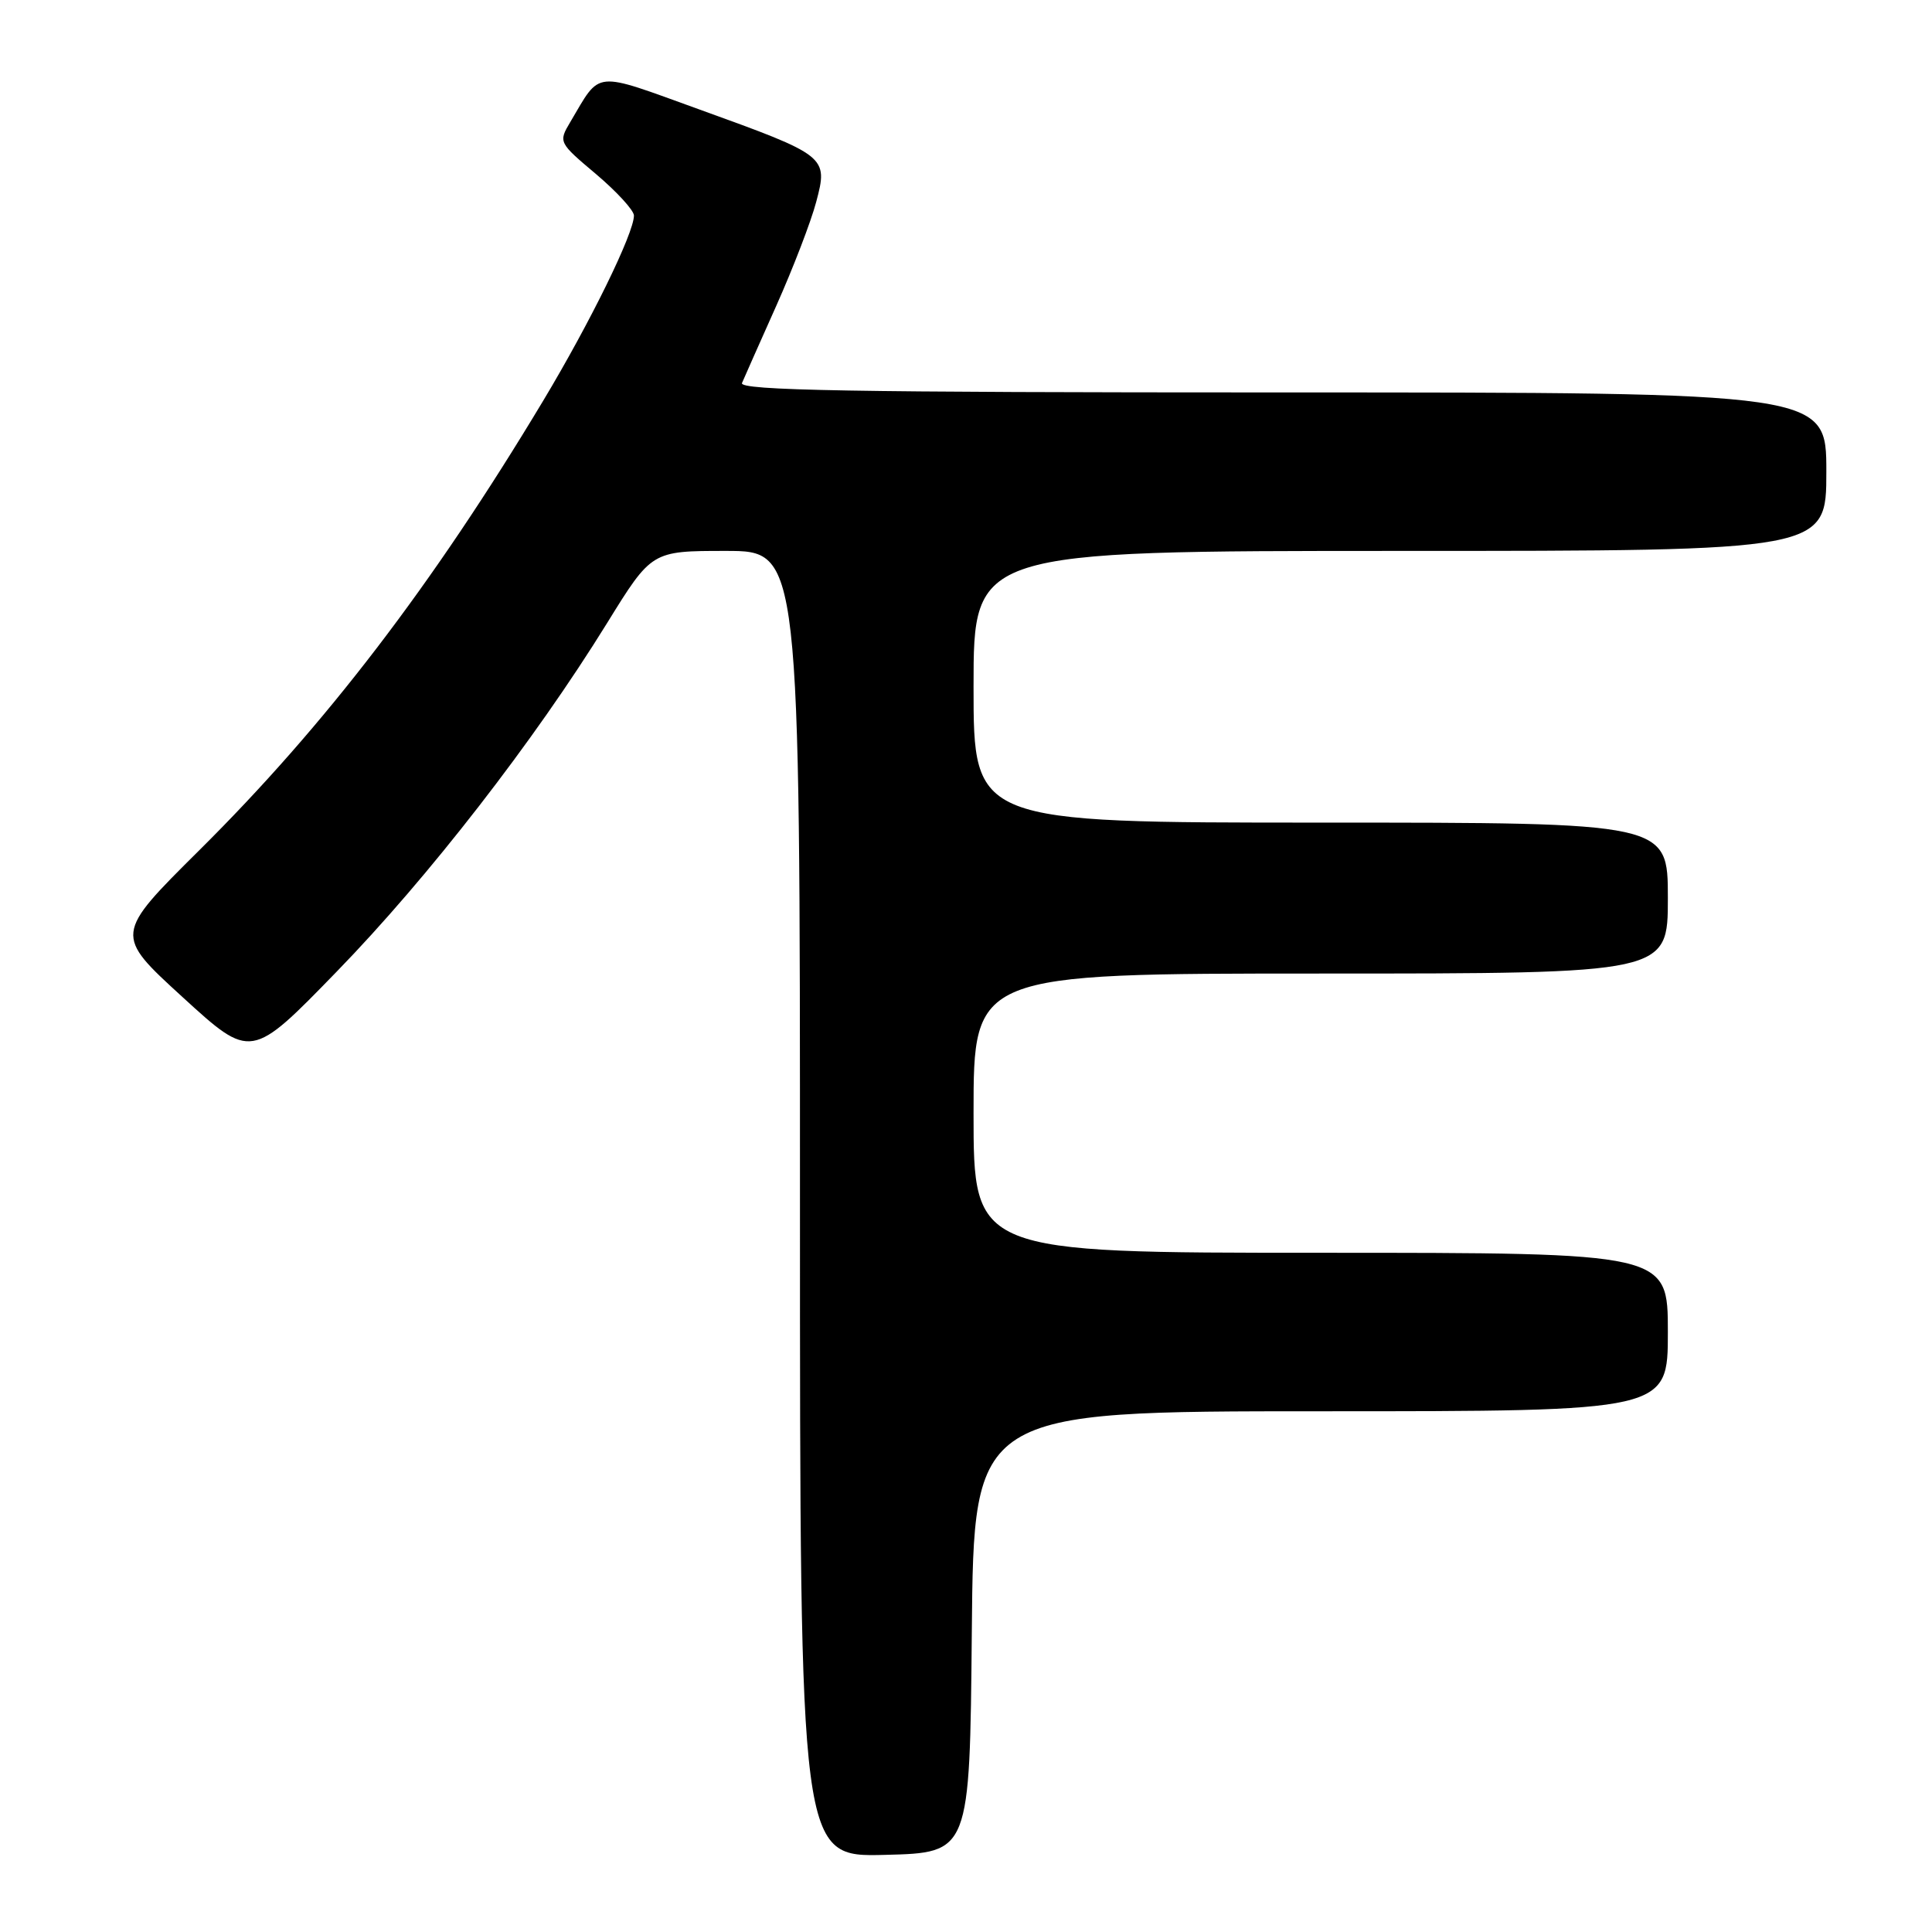 <?xml version="1.0" encoding="UTF-8" standalone="no"?>
<!DOCTYPE svg PUBLIC "-//W3C//DTD SVG 1.1//EN" "http://www.w3.org/Graphics/SVG/1.1/DTD/svg11.dtd" >
<svg xmlns="http://www.w3.org/2000/svg" xmlns:xlink="http://www.w3.org/1999/xlink" version="1.1" viewBox="0 0 256 256">
 <g >
 <path fill="currentColor"
d=" M 128.77 216.25 C 129.03 187.00 129.03 187.00 175.02 187.00 C 221.00 187.00 221.00 187.00 221.00 176.50 C 221.00 166.00 221.00 166.00 175.00 166.00 C 129.00 166.00 129.00 166.00 129.00 147.50 C 129.00 129.00 129.00 129.00 175.00 129.00 C 221.00 129.00 221.00 129.00 221.00 119.00 C 221.00 109.00 221.00 109.00 175.00 109.00 C 129.00 109.00 129.00 109.00 129.00 91.00 C 129.00 73.00 129.00 73.00 185.50 73.00 C 242.00 73.00 242.00 73.00 242.00 62.50 C 242.00 52.00 242.00 52.00 169.89 52.00 C 112.59 52.00 97.90 51.74 98.32 50.75 C 98.61 50.06 100.66 45.45 102.87 40.50 C 105.08 35.55 107.46 29.37 108.15 26.76 C 109.75 20.73 109.61 20.62 92.66 14.50 C 78.45 9.37 79.67 9.25 75.56 16.18 C 73.99 18.83 74.01 18.89 78.99 23.08 C 81.74 25.41 84.00 27.88 84.00 28.56 C 84.00 30.91 78.22 42.70 71.97 53.11 C 57.31 77.53 43.10 96.10 26.40 112.67 C 15.14 123.85 15.14 123.85 24.20 132.13 C 33.27 140.42 33.27 140.42 44.61 128.75 C 56.73 116.29 70.79 98.17 80.43 82.58 C 86.35 73.00 86.35 73.00 96.18 73.00 C 106.00 73.00 106.00 73.00 106.00 159.53 C 106.00 246.07 106.00 246.07 117.25 245.78 C 128.50 245.50 128.50 245.50 128.77 216.25 Z "/>
</g>
</svg>